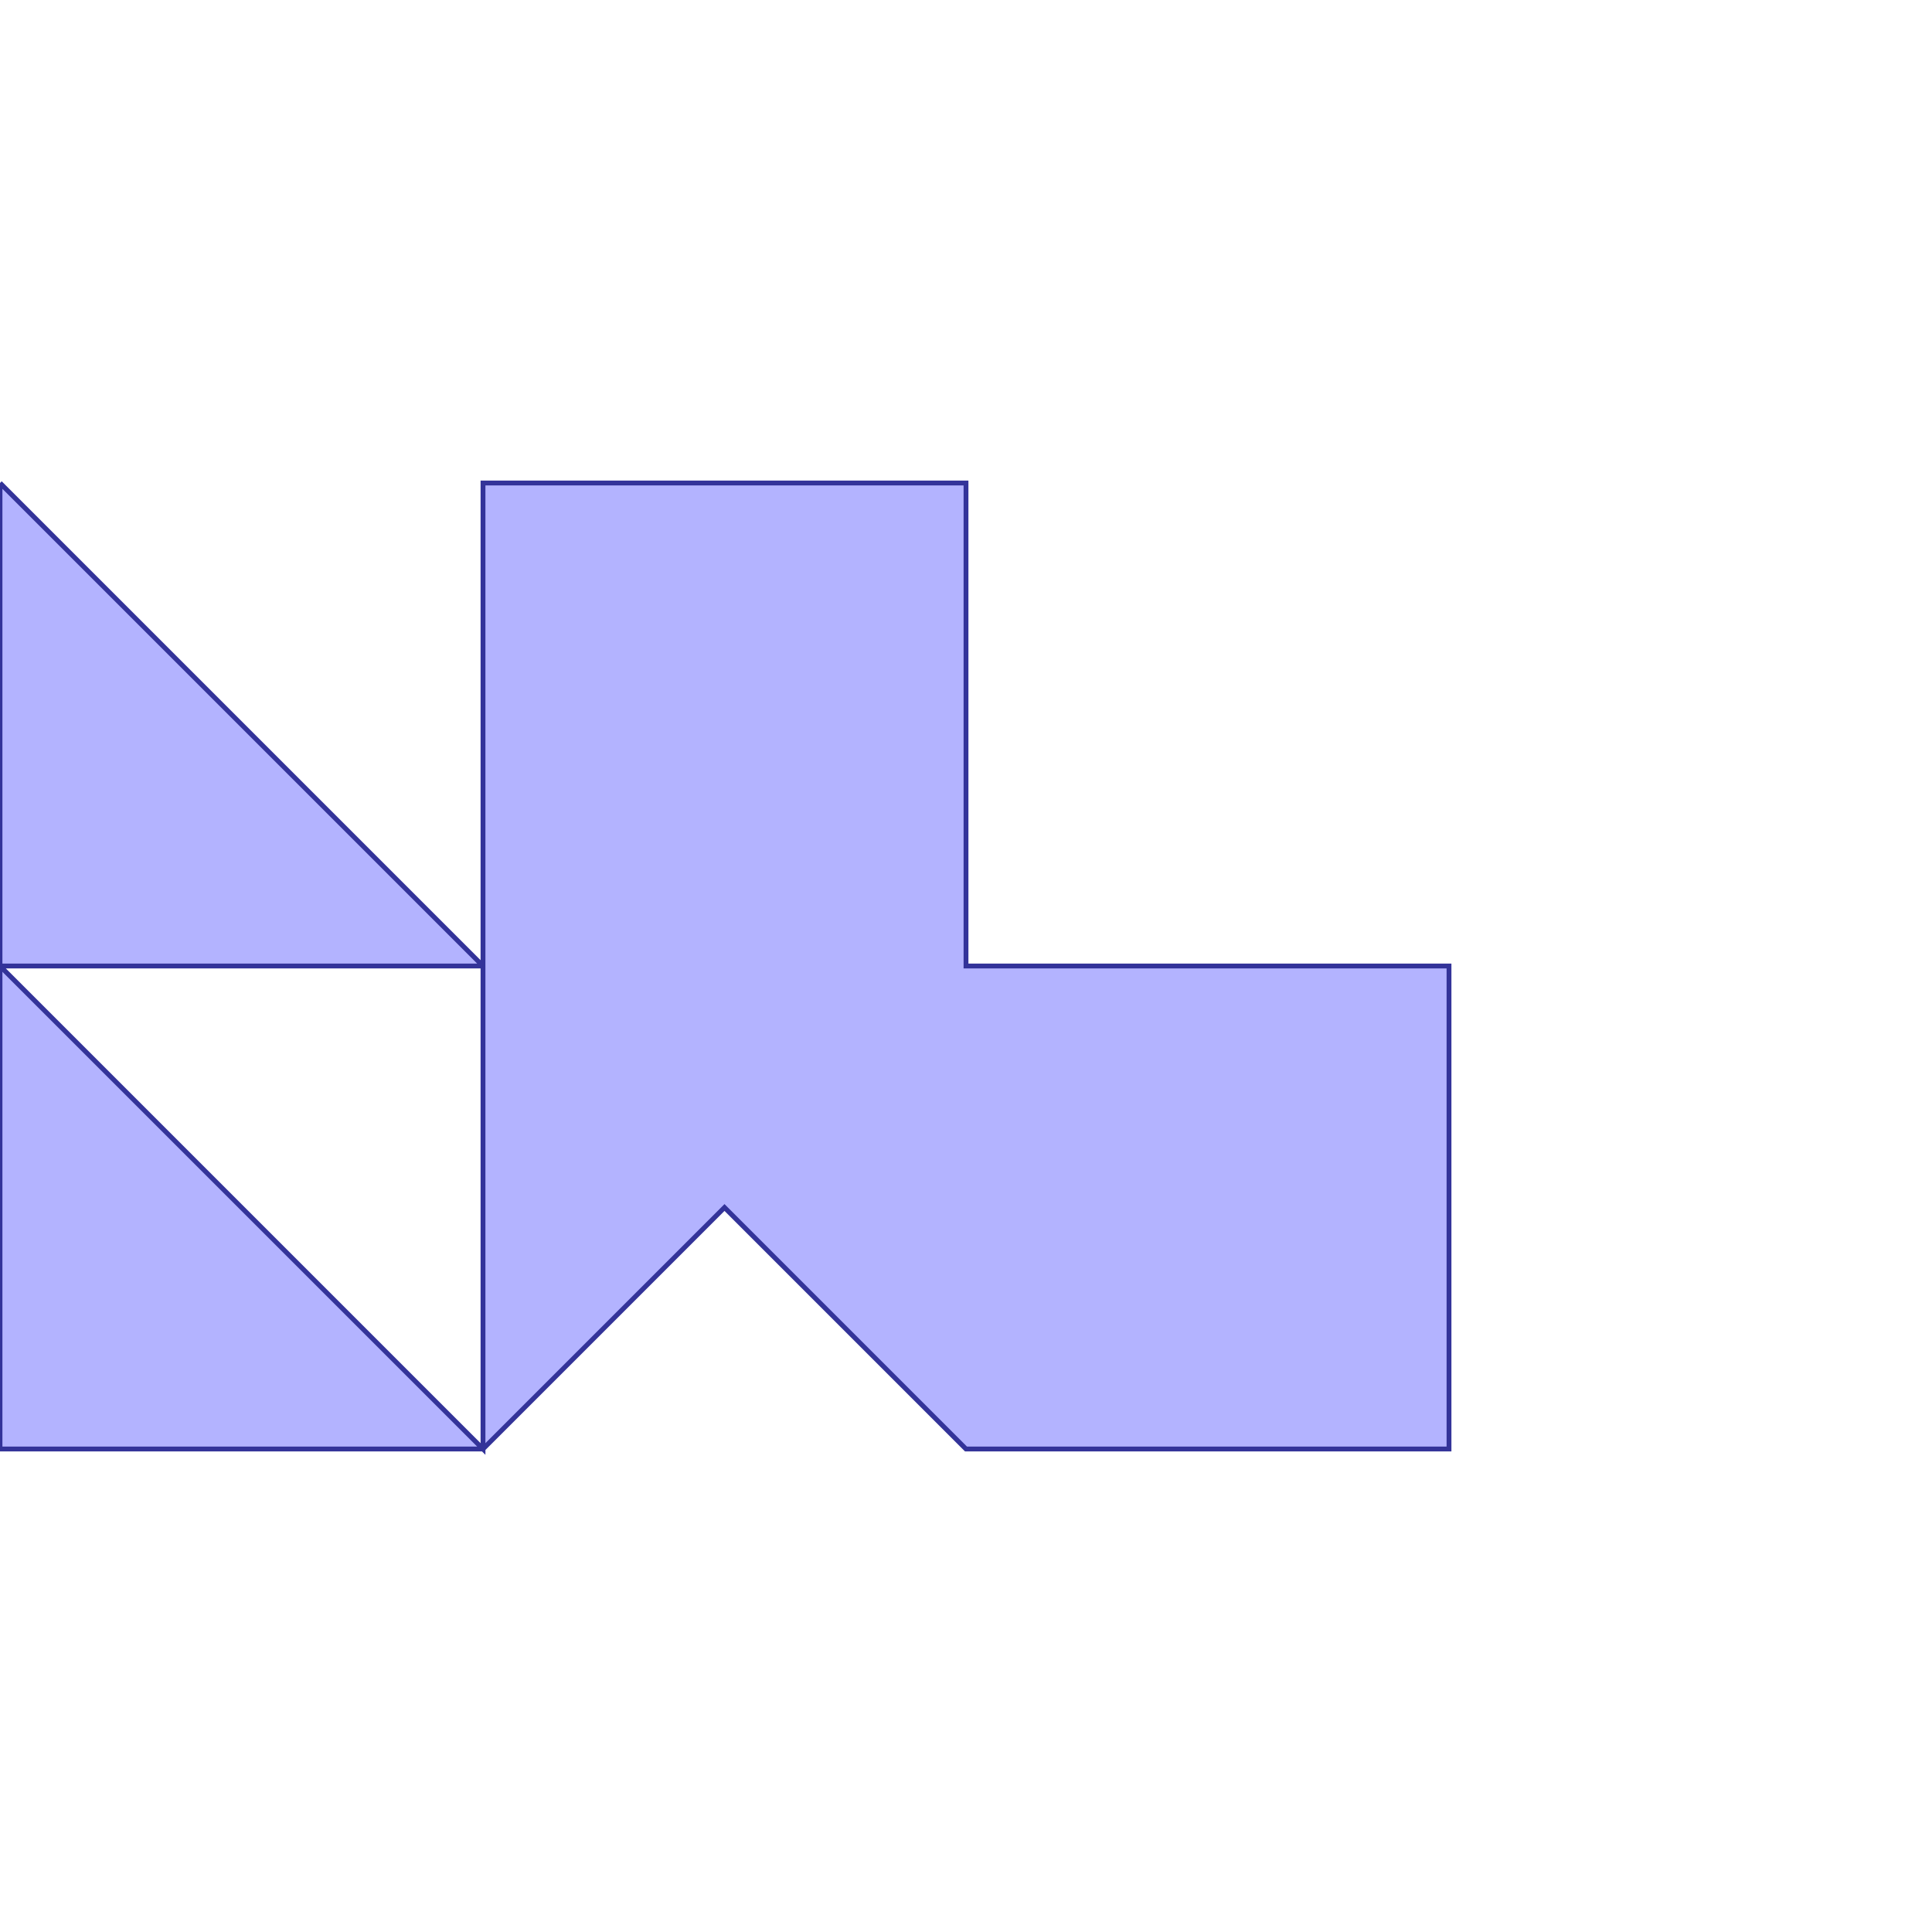 <?xml version="1.0" standalone="no"?>
<!DOCTYPE svg PUBLIC "-//W3C//DTD SVG 1.1//EN"
"http://www.w3.org/Graphics/SVG/1.1/DTD/svg11.dtd">
<svg  version="1.1" xmlns="http://www.w3.org/2000/svg" xmlns:xlink="http://www.w3.org/1999/xlink" viewBox="0 0 4 4">
<g title="A + B (CGAL Real)" fill-rule="evenodd">
<path d="M 0,1.0 L 1.0,2.0 L 1.0,1.0 L 2.0,1.0 L 2.0,2.0 L 3.0,2.0 L 3.0,3.0 L 2.0,3.0 L 1.5,2.5 L 1.0,3.0 L 0,3.0 L 0,2.0 L 0,1.0 M 1.0,3.0 L 1.0,2.0 L 0,2.0 L 1.0,3.0 z" style="fill-opacity:0.3;fill:rgb(0,0,255);stroke:rgb(51,51,153);stroke-width:0.01" />
</g></svg>